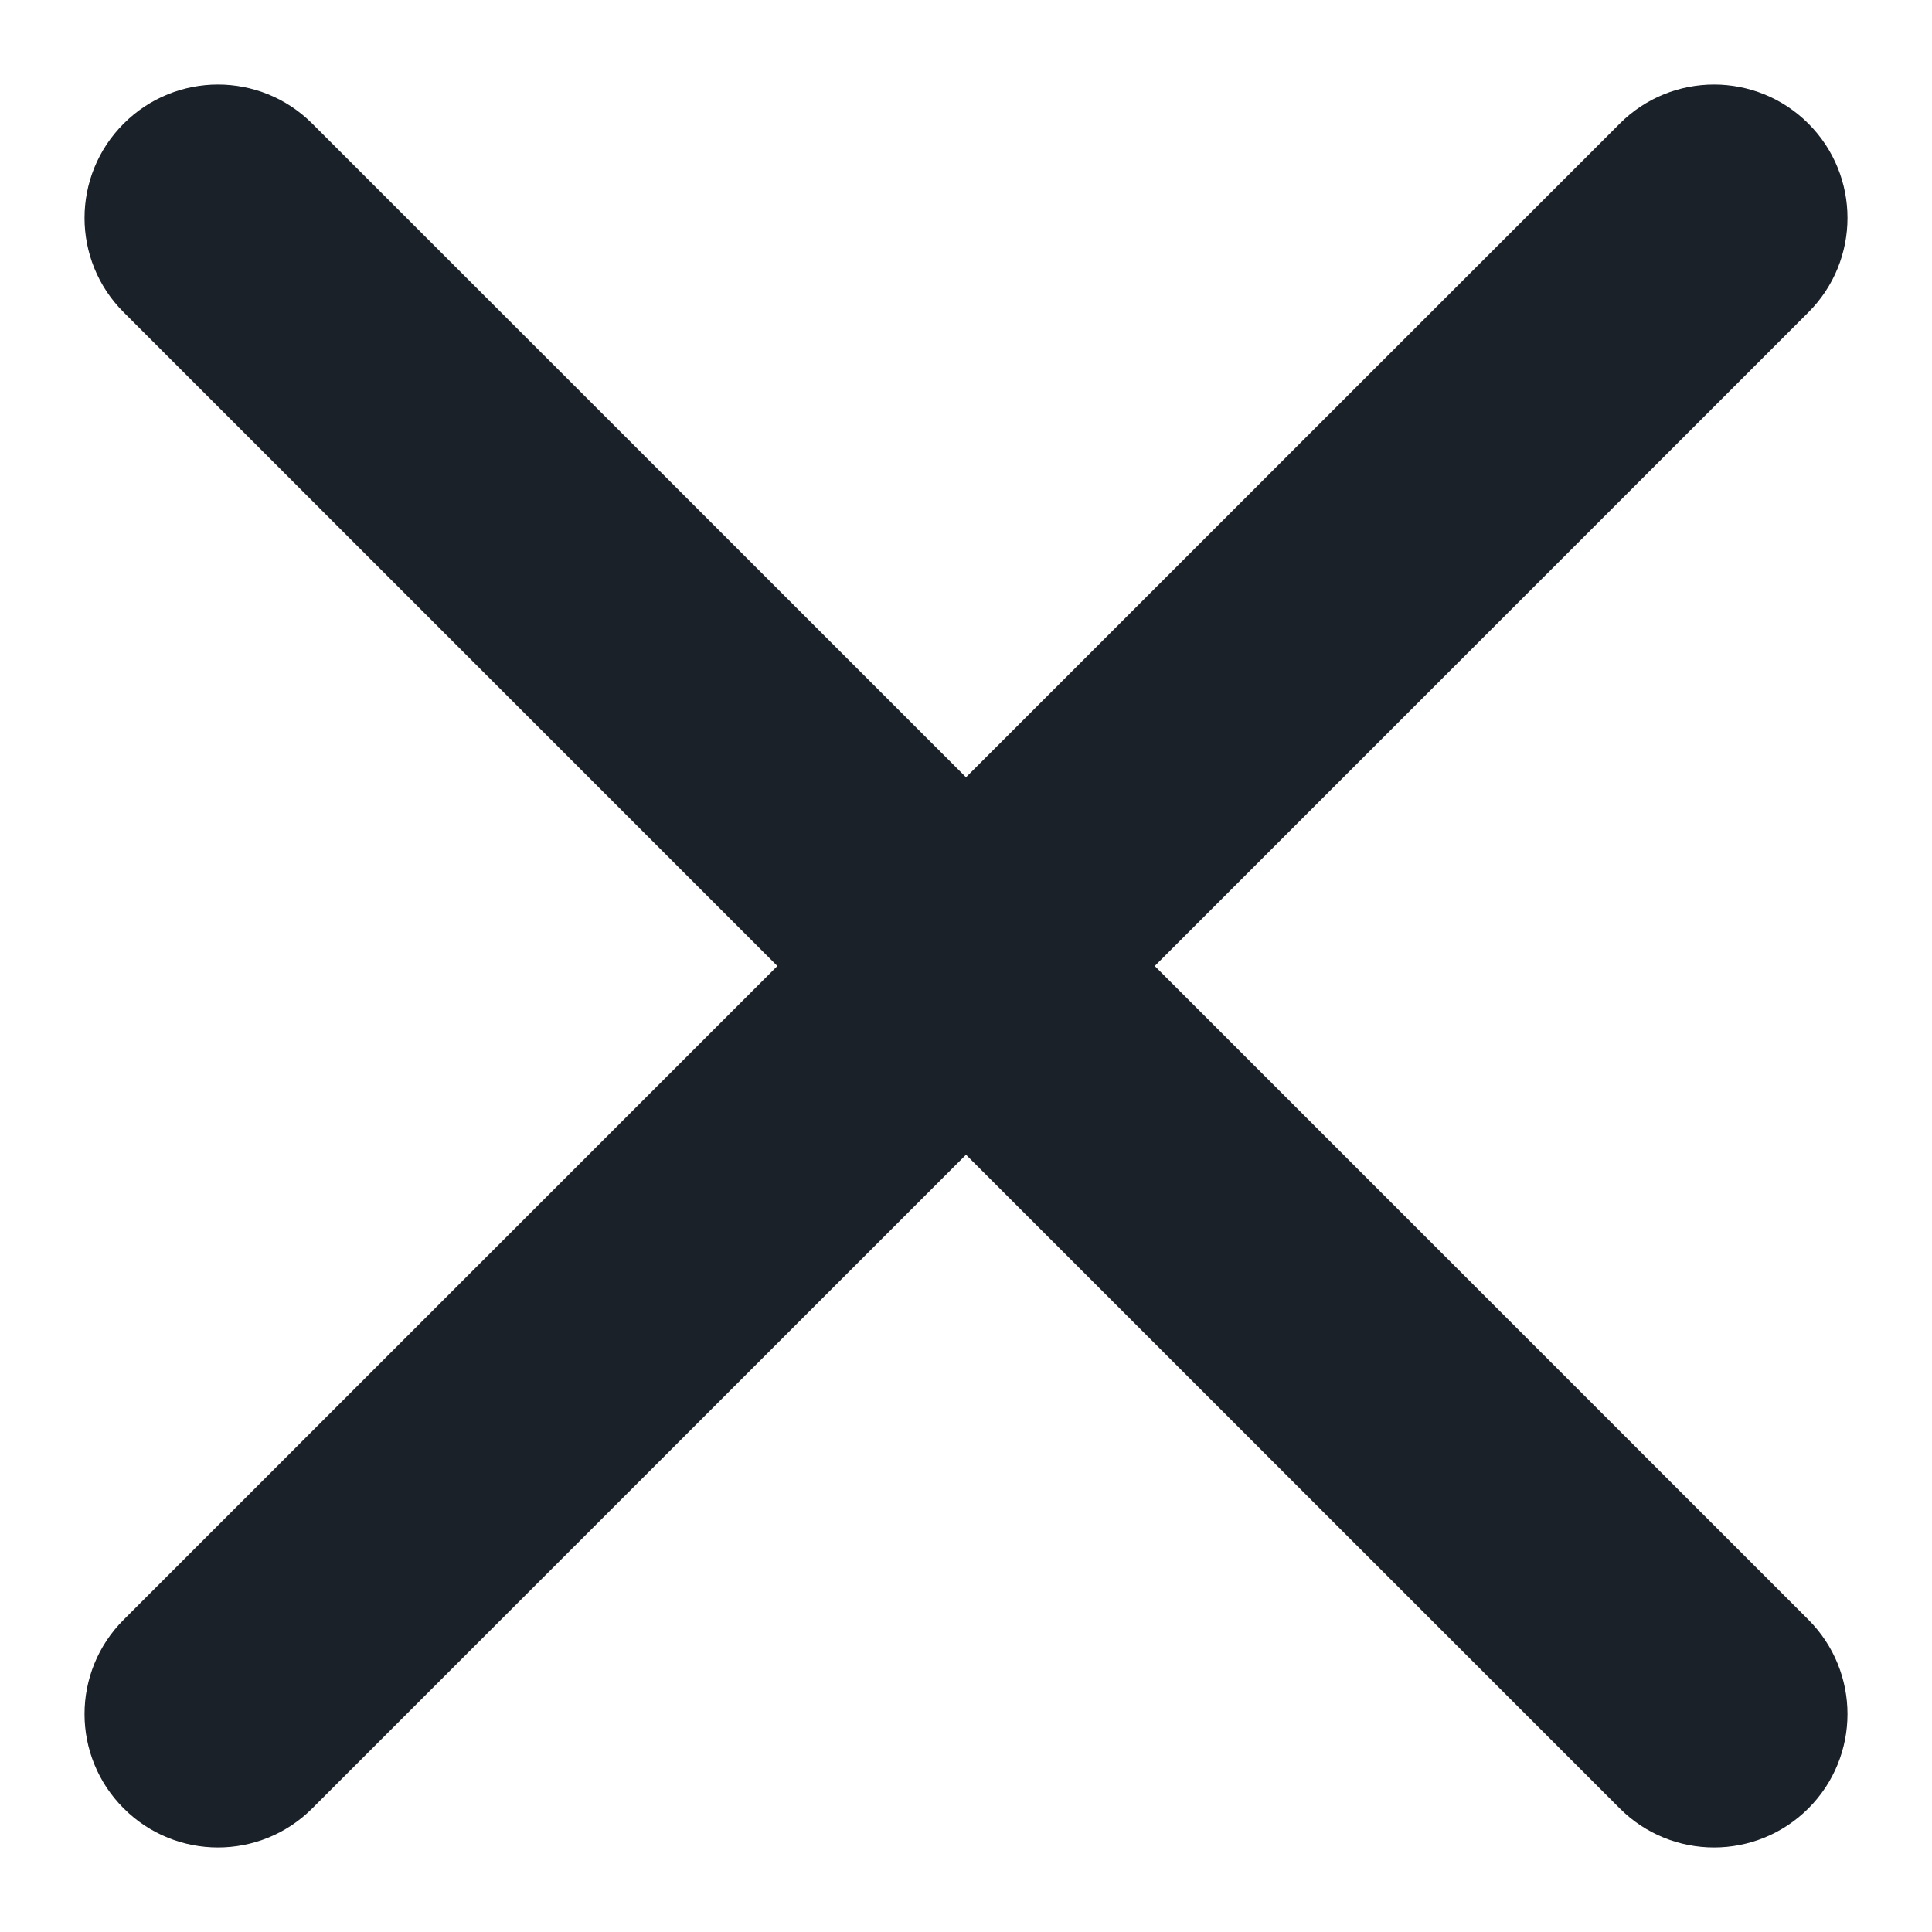 <svg width="22" height="22" viewBox="0 0 22 22" fill="none" xmlns="http://www.w3.org/2000/svg">
<path d="M20.593 3.556C21.186 2.963 21.186 2.001 20.593 1.408C19.999 0.814 19.037 0.814 18.444 1.408L11 8.851L3.556 1.408C2.963 0.814 2.001 0.814 1.408 1.408C0.814 2.001 0.814 2.963 1.408 3.556L8.852 11L1.408 18.444C0.814 19.037 0.814 19.999 1.408 20.592C2.001 21.186 2.963 21.186 3.556 20.592L11 13.149L18.444 20.592C19.037 21.186 19.999 21.186 20.593 20.592C21.186 19.999 21.186 19.037 20.593 18.444L13.149 11L20.593 3.556Z" fill="#1B2129"></path>
</svg>
